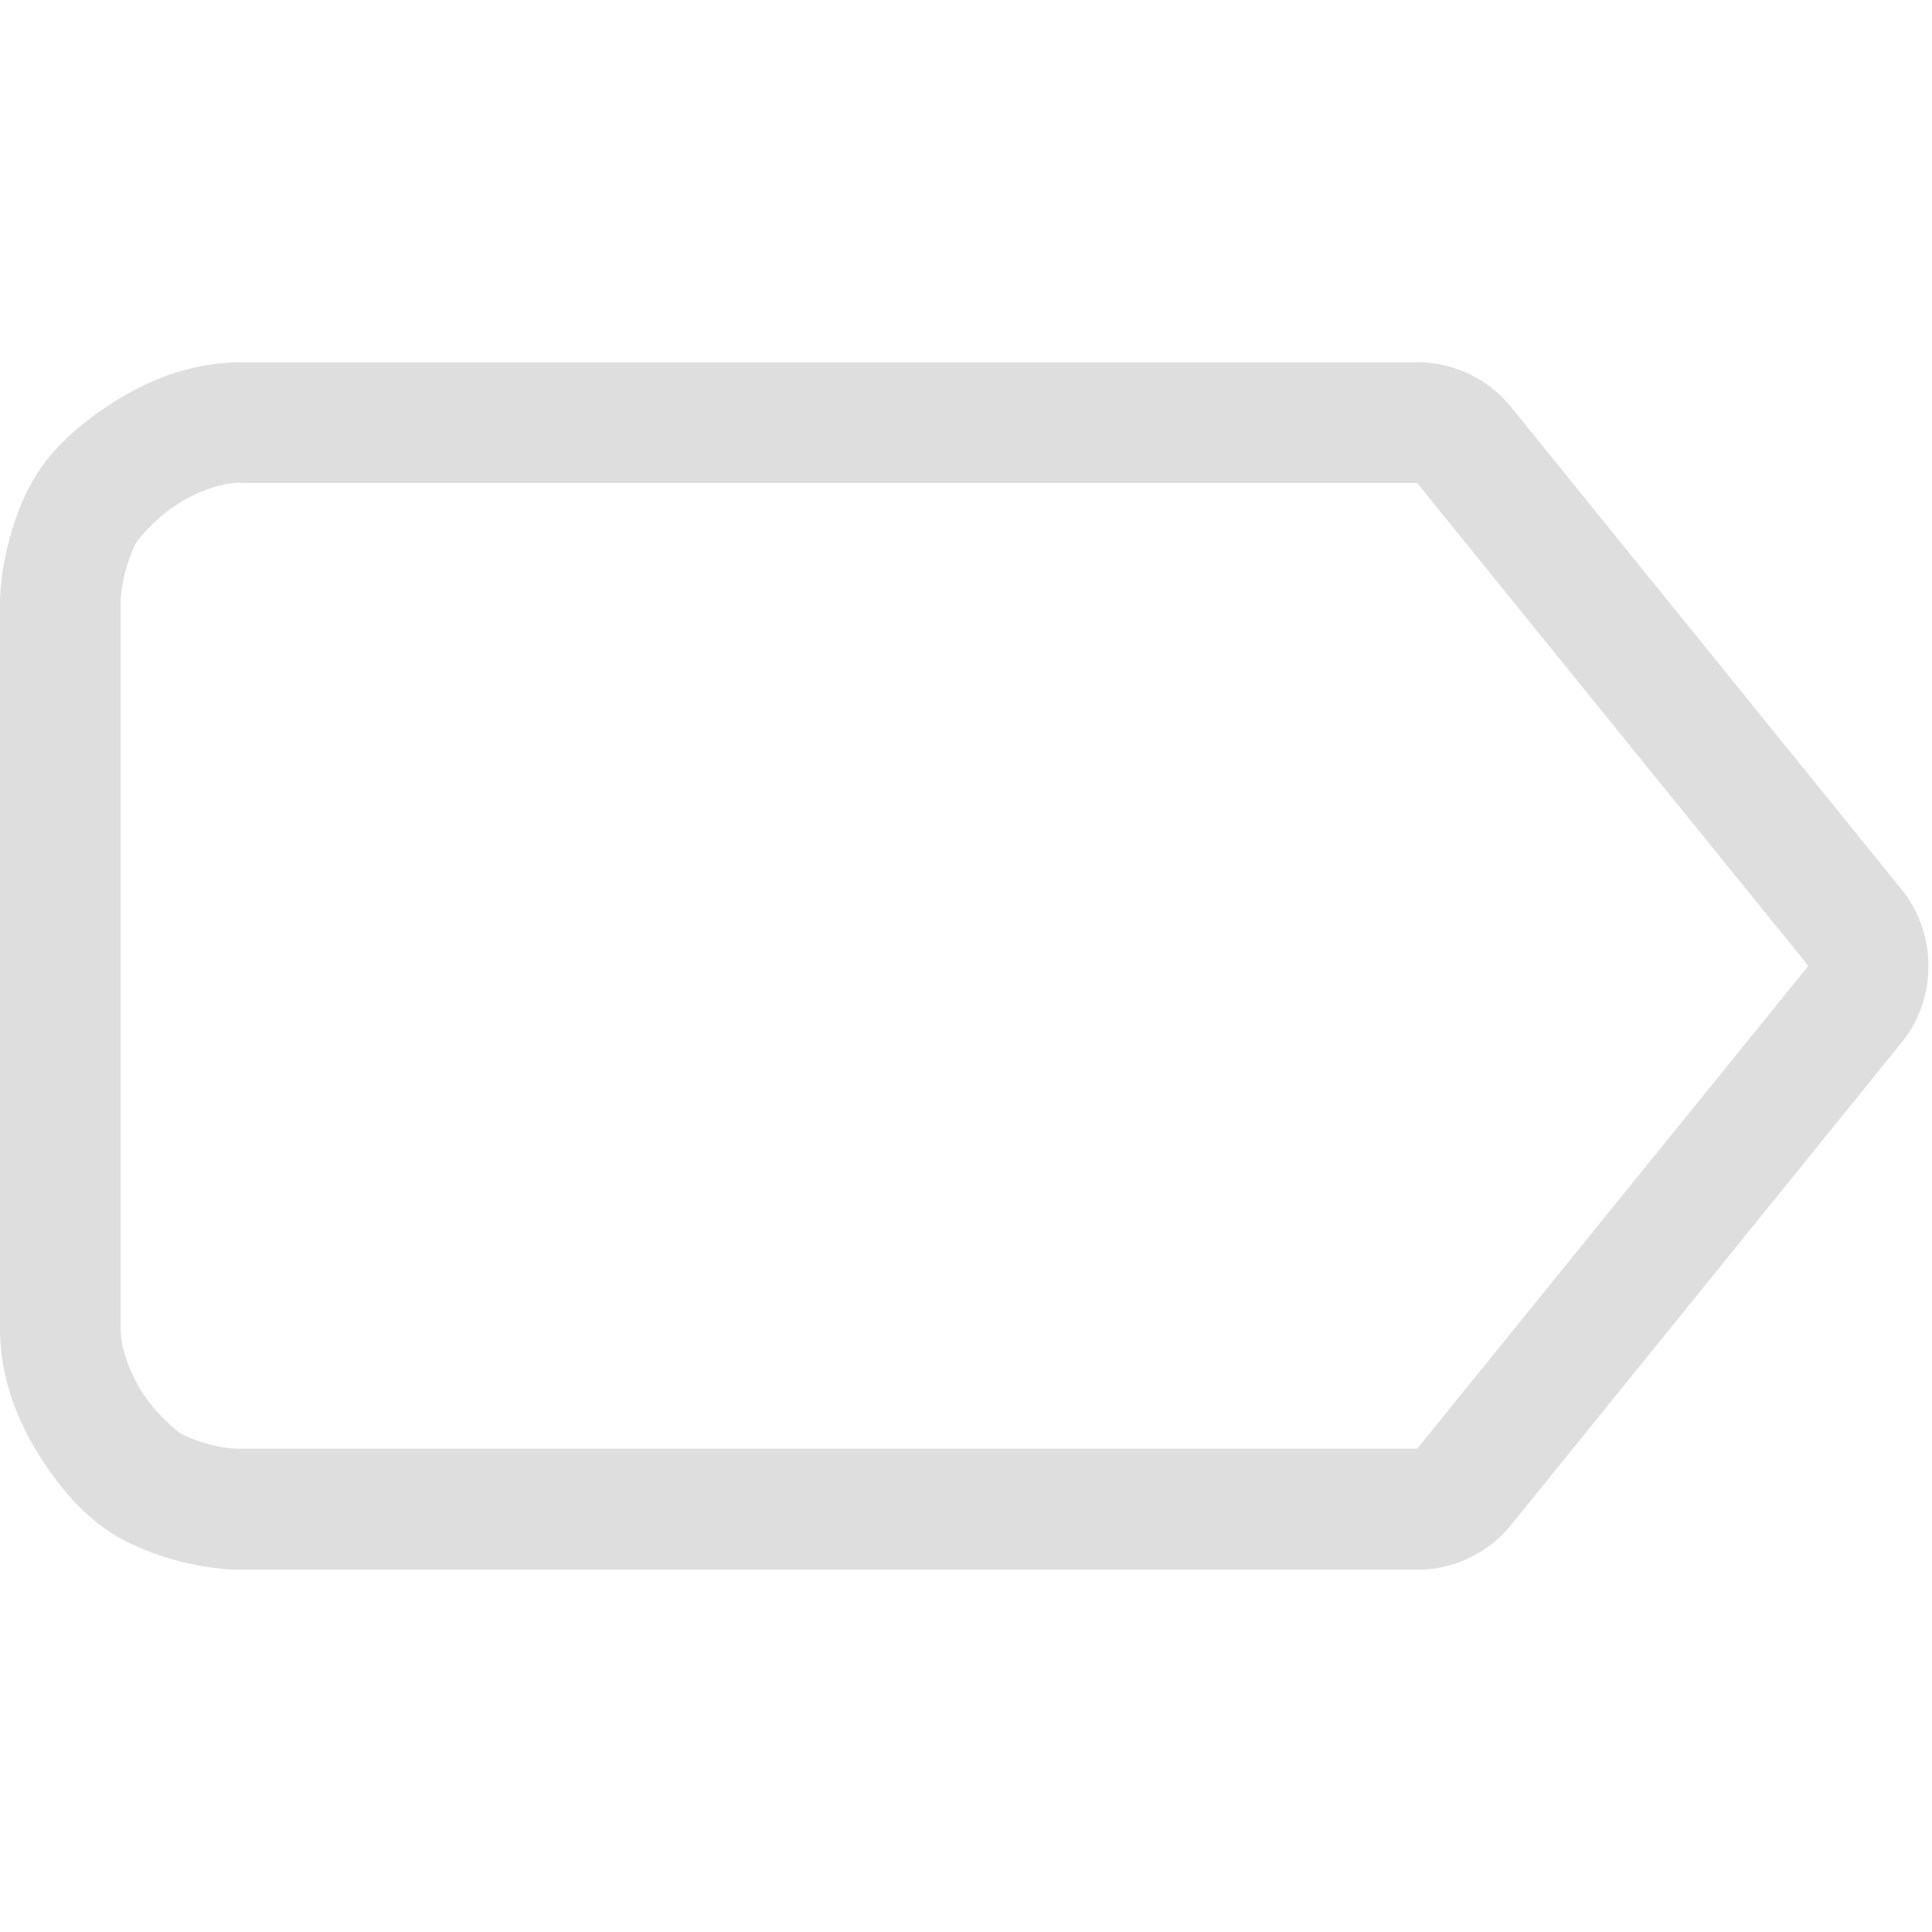 <svg width="16px" height="16px" version="1.1" viewBox="0 0 16 16" xmlns="http://www.w3.org/2000/svg">
 <path d="m2 3c-0.436 0-0.813 0.165-1.109 0.363-0.297 0.198-0.516 0.409-0.656 0.686l0.344-0.211a0.5 0.5 0 0 0-0.35 0.219c-0.235 0.483-0.229 0.936-0.229 0.936v6.008c0 0.436 0.165 0.814 0.363 1.111s0.412 0.518 0.691 0.658c0.483 0.239 0.938 0.231 0.939 0.23h0.002 9.742c0.302 0 0.592-0.139 0.777-0.371l3.238-4c0.291-0.36 0.291-0.897 0-1.258l-3.238-4c-0.186-0.232-0.476-0.371-0.777-0.371zm0 1h9.738a0.5 0.5 0 0 0 0.033 0.037l-0.018-0.016 3.223 3.978-3.223 3.978 0.018-0.016a0.5 0.5 0 0 0-0.033 0.037h-9.752a0.5 0.5 0 0 0-0.01 0s-0.218 0.004-0.477-0.125c-0.014-0.007-0.188-0.143-0.305-0.318-0.117-0.175-0.195-0.386-0.195-0.557v-6.014a0.5 0.5 0 0 0 0-0.006s0.002-0.219 0.125-0.479c0.007-0.014 0.145-0.19 0.32-0.307s0.385-0.195 0.555-0.195z" color="#000000" fill="#dedede" stroke-linecap="round" stroke-linejoin="round" style="-inkscape-stroke:none"/>
</svg>
